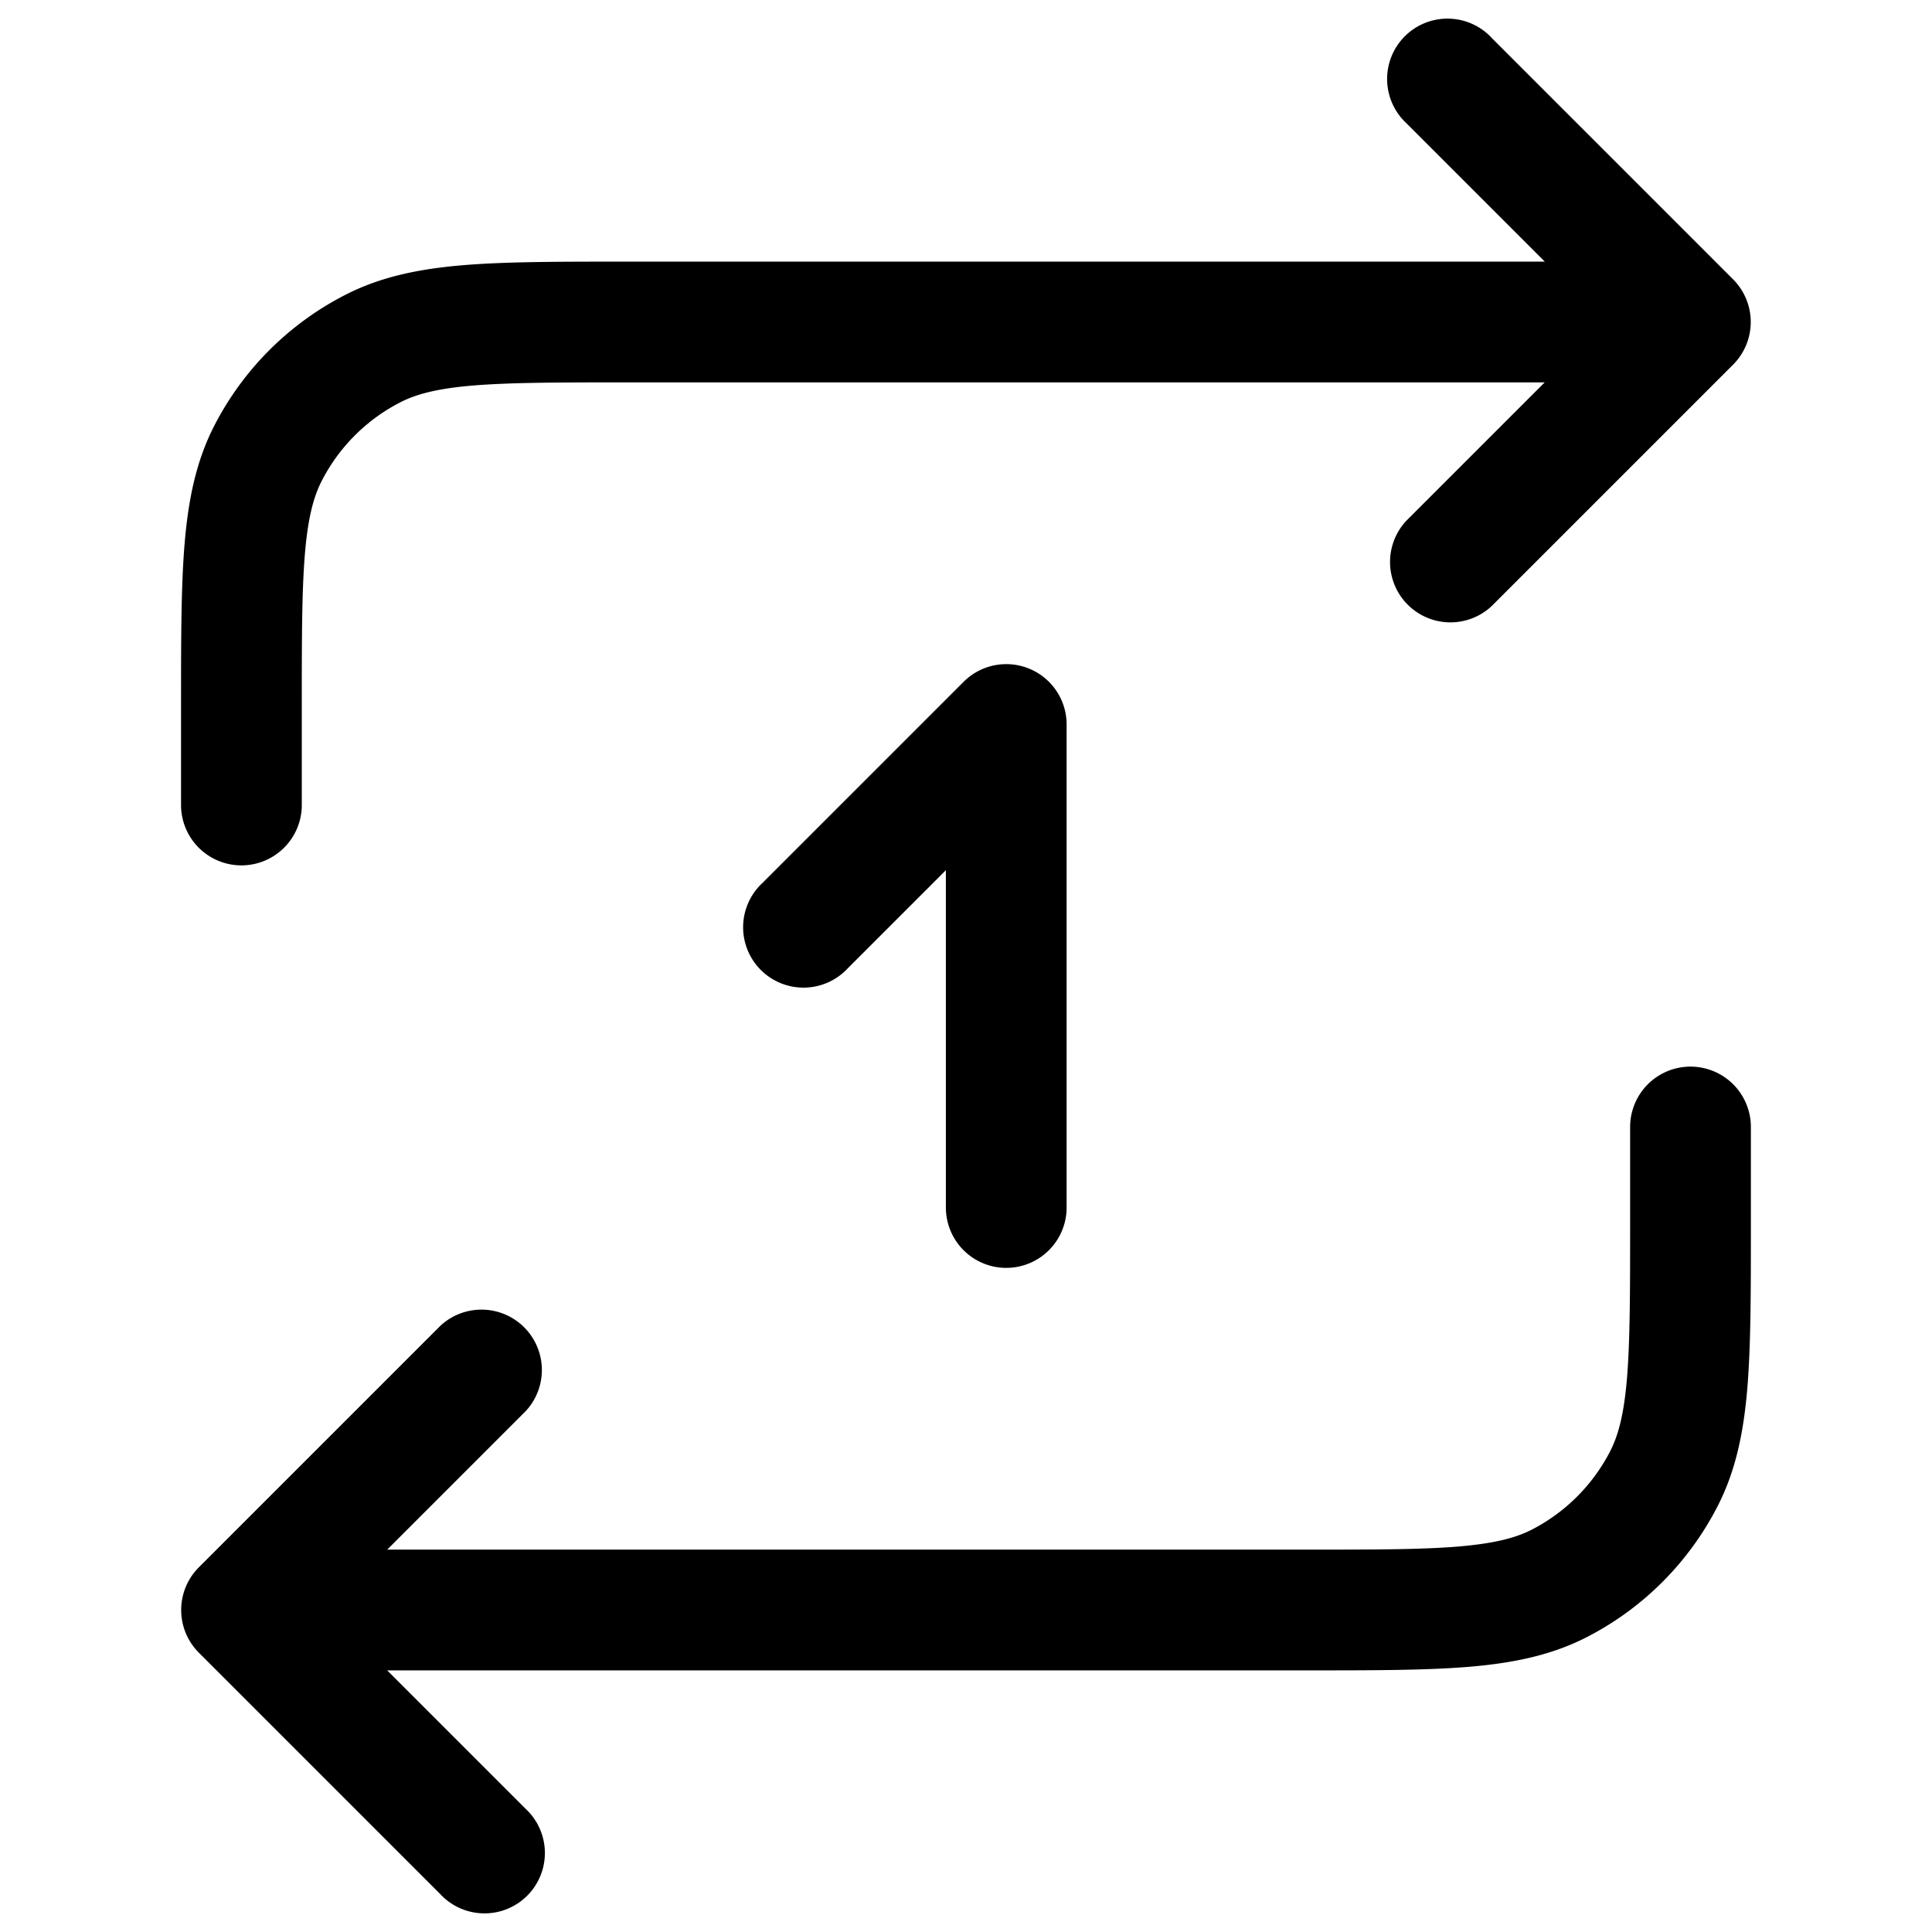 <svg xmlns="http://www.w3.org/2000/svg" width="24" height="24" fill="currentColor" viewBox="0 0 24 24">
  <path fill-rule="evenodd" d="M18.53.47a.75.75 0 10-1.06 1.06l1.72 1.72H7.767c-.813 0-1.469 0-2 .043-.546.045-1.026.14-1.47.366a3.75 3.75 0 00-1.64 1.639c-.226.444-.32.924-.365 1.47-.043.531-.043 1.187-.043 2V10a.75.75 0 001.5 0V8.8c0-.852 0-1.447.038-1.91.037-.453.107-.714.207-.911a2.25 2.25 0 01.984-.984c.197-.1.458-.17.912-.207.462-.037 1.057-.038 1.909-.038h11.39l-1.72 1.72a.75.75 0 001.06 1.06l3-3a.75.75 0 000-1.06l-3-3zm-5.743 7.837A.75.75 0 0113.25 9v6a.75.75 0 01-1.5 0v-4.19l-1.22 1.22a.75.75 0 11-1.06-1.06l2.5-2.5a.75.75 0 01.817-.163zM20.25 14a.75.75 0 011.5 0v1.232c0 .813 0 1.469-.043 2-.045.546-.14 1.026-.366 1.47a3.75 3.75 0 01-1.639 1.64c-.444.226-.924.32-1.47.365-.531.043-1.187.043-2 .043H4.81l1.72 1.72a.75.75 0 11-1.06 1.06l-3-3a.75.75 0 010-1.06l3-3a.75.75 0 011.06 1.06l-1.72 1.72H16.2c.852 0 1.447 0 1.91-.038.453-.038.714-.107.912-.207.423-.216.767-.56.983-.983.1-.198.17-.459.207-.913.037-.462.038-1.057.038-1.909V14z"/>
</svg>
